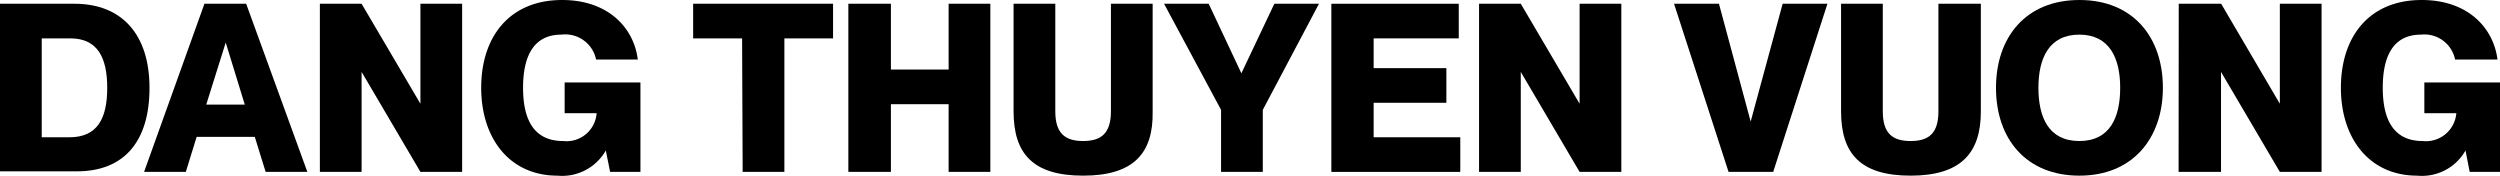 <svg xmlns="http://www.w3.org/2000/svg" viewBox="0 0 179.76 12.63"><title>name</title><g id="Layer_2" data-name="Layer 2"><g id="Layer_1-2" data-name="Layer 1"><path d="M0,.27H5.36c3.36,0,5.39,2.16,5.39,6.05s-1.86,6-5.22,6H0Zm3,9.6h2C7,9.87,7.71,8.52,7.71,6.32S7,2.76,5.06,2.76H3Z"/><path d="M14.14,9.84l-.78,2.52h-3L14.7.27h3L22.1,12.36h-3l-.78-2.52ZM17.6,7.52,16.23,3.06h0L14.83,7.52Z"/><path d="M23,.27h3l4.23,7.19h0V.27h3V12.36h-3L26,5.17h0v7.19H23Z"/><path d="M40.37,2.49c-2,0-2.76,1.55-2.76,3.82s.76,3.83,2.88,3.83a2.17,2.17,0,0,0,2.41-2H40.6V5.93h5.45v6.43H43.87l-.31-1.54h0a3.61,3.61,0,0,1-3.48,1.81c-3.43,0-5.48-2.67-5.48-6.32S36.62,0,40.42,0c3.31,0,5.16,2,5.44,4.28h-3A2.26,2.26,0,0,0,40.37,2.49Z"/><path d="M53.36,2.76H49.84V.27H59.9V2.76H56.4v9.6h-3Z"/><path d="M64.06.27V5h4.15V.27h3V12.36h-3V7.49H64.06v4.87H61V.27Z"/><path d="M77.88,12.63c-3.65,0-5-1.62-5-4.63V.27h3V8c0,1.57.68,2.14,2,2.14s2-.57,2-2.14V.27h3V8C82.94,11,81.53,12.63,77.88,12.63Z"/><path d="M86.91.27l2.35,5h0l2.37-5h3.21L90.8,7.9v4.46h-3V7.9L83.7.27Z"/><path d="M104,4.9V7.39H98.77V9.87H105v2.49H95.73V.27h9.16V2.76H98.77V4.9Z"/><path d="M106.35.27h3l4.23,7.19h0V.27h3V12.36h-3l-4.23-7.19h0v7.19h-3Z"/><path d="M123.6.27l2.28,8.47h0l2.3-8.47h3.22L127.5,12.36h-3.21L120.37.27Z"/><path d="M137.38,12.63c-3.65,0-5-1.62-5-4.63V.27h3V8c0,1.57.67,2.14,2,2.14s2-.57,2-2.14V.27h3.05V8C142.44,11,141,12.63,137.38,12.63Z"/><path d="M143.52,6.31c0-3.64,2.15-6.31,6-6.31s6,2.67,6,6.31-2.18,6.32-6,6.32S143.52,10,143.52,6.31Zm8.93,0c0-2.1-.75-3.82-2.94-3.82s-2.94,1.72-2.94,3.82.72,3.83,2.94,3.83S152.45,8.42,152.45,6.31Z"/><path d="M156.66.27h3.05l4.22,7.19h0V.27h3V12.36h-3l-4.23-7.19h0v7.19h-3.05Z"/><path d="M174.08,2.49c-2,0-2.75,1.55-2.75,3.82s.76,3.83,2.87,3.83a2.19,2.19,0,0,0,2.42-2h-2.3V5.93h5.44v6.43h-2.18l-.3-1.54h0a3.6,3.6,0,0,1-3.48,1.81c-3.43,0-5.48-2.67-5.48-6.32S170.33,0,174.13,0c3.32,0,5.16,2,5.45,4.28h-3.05A2.25,2.25,0,0,0,174.08,2.49Z"/></g></g></svg>